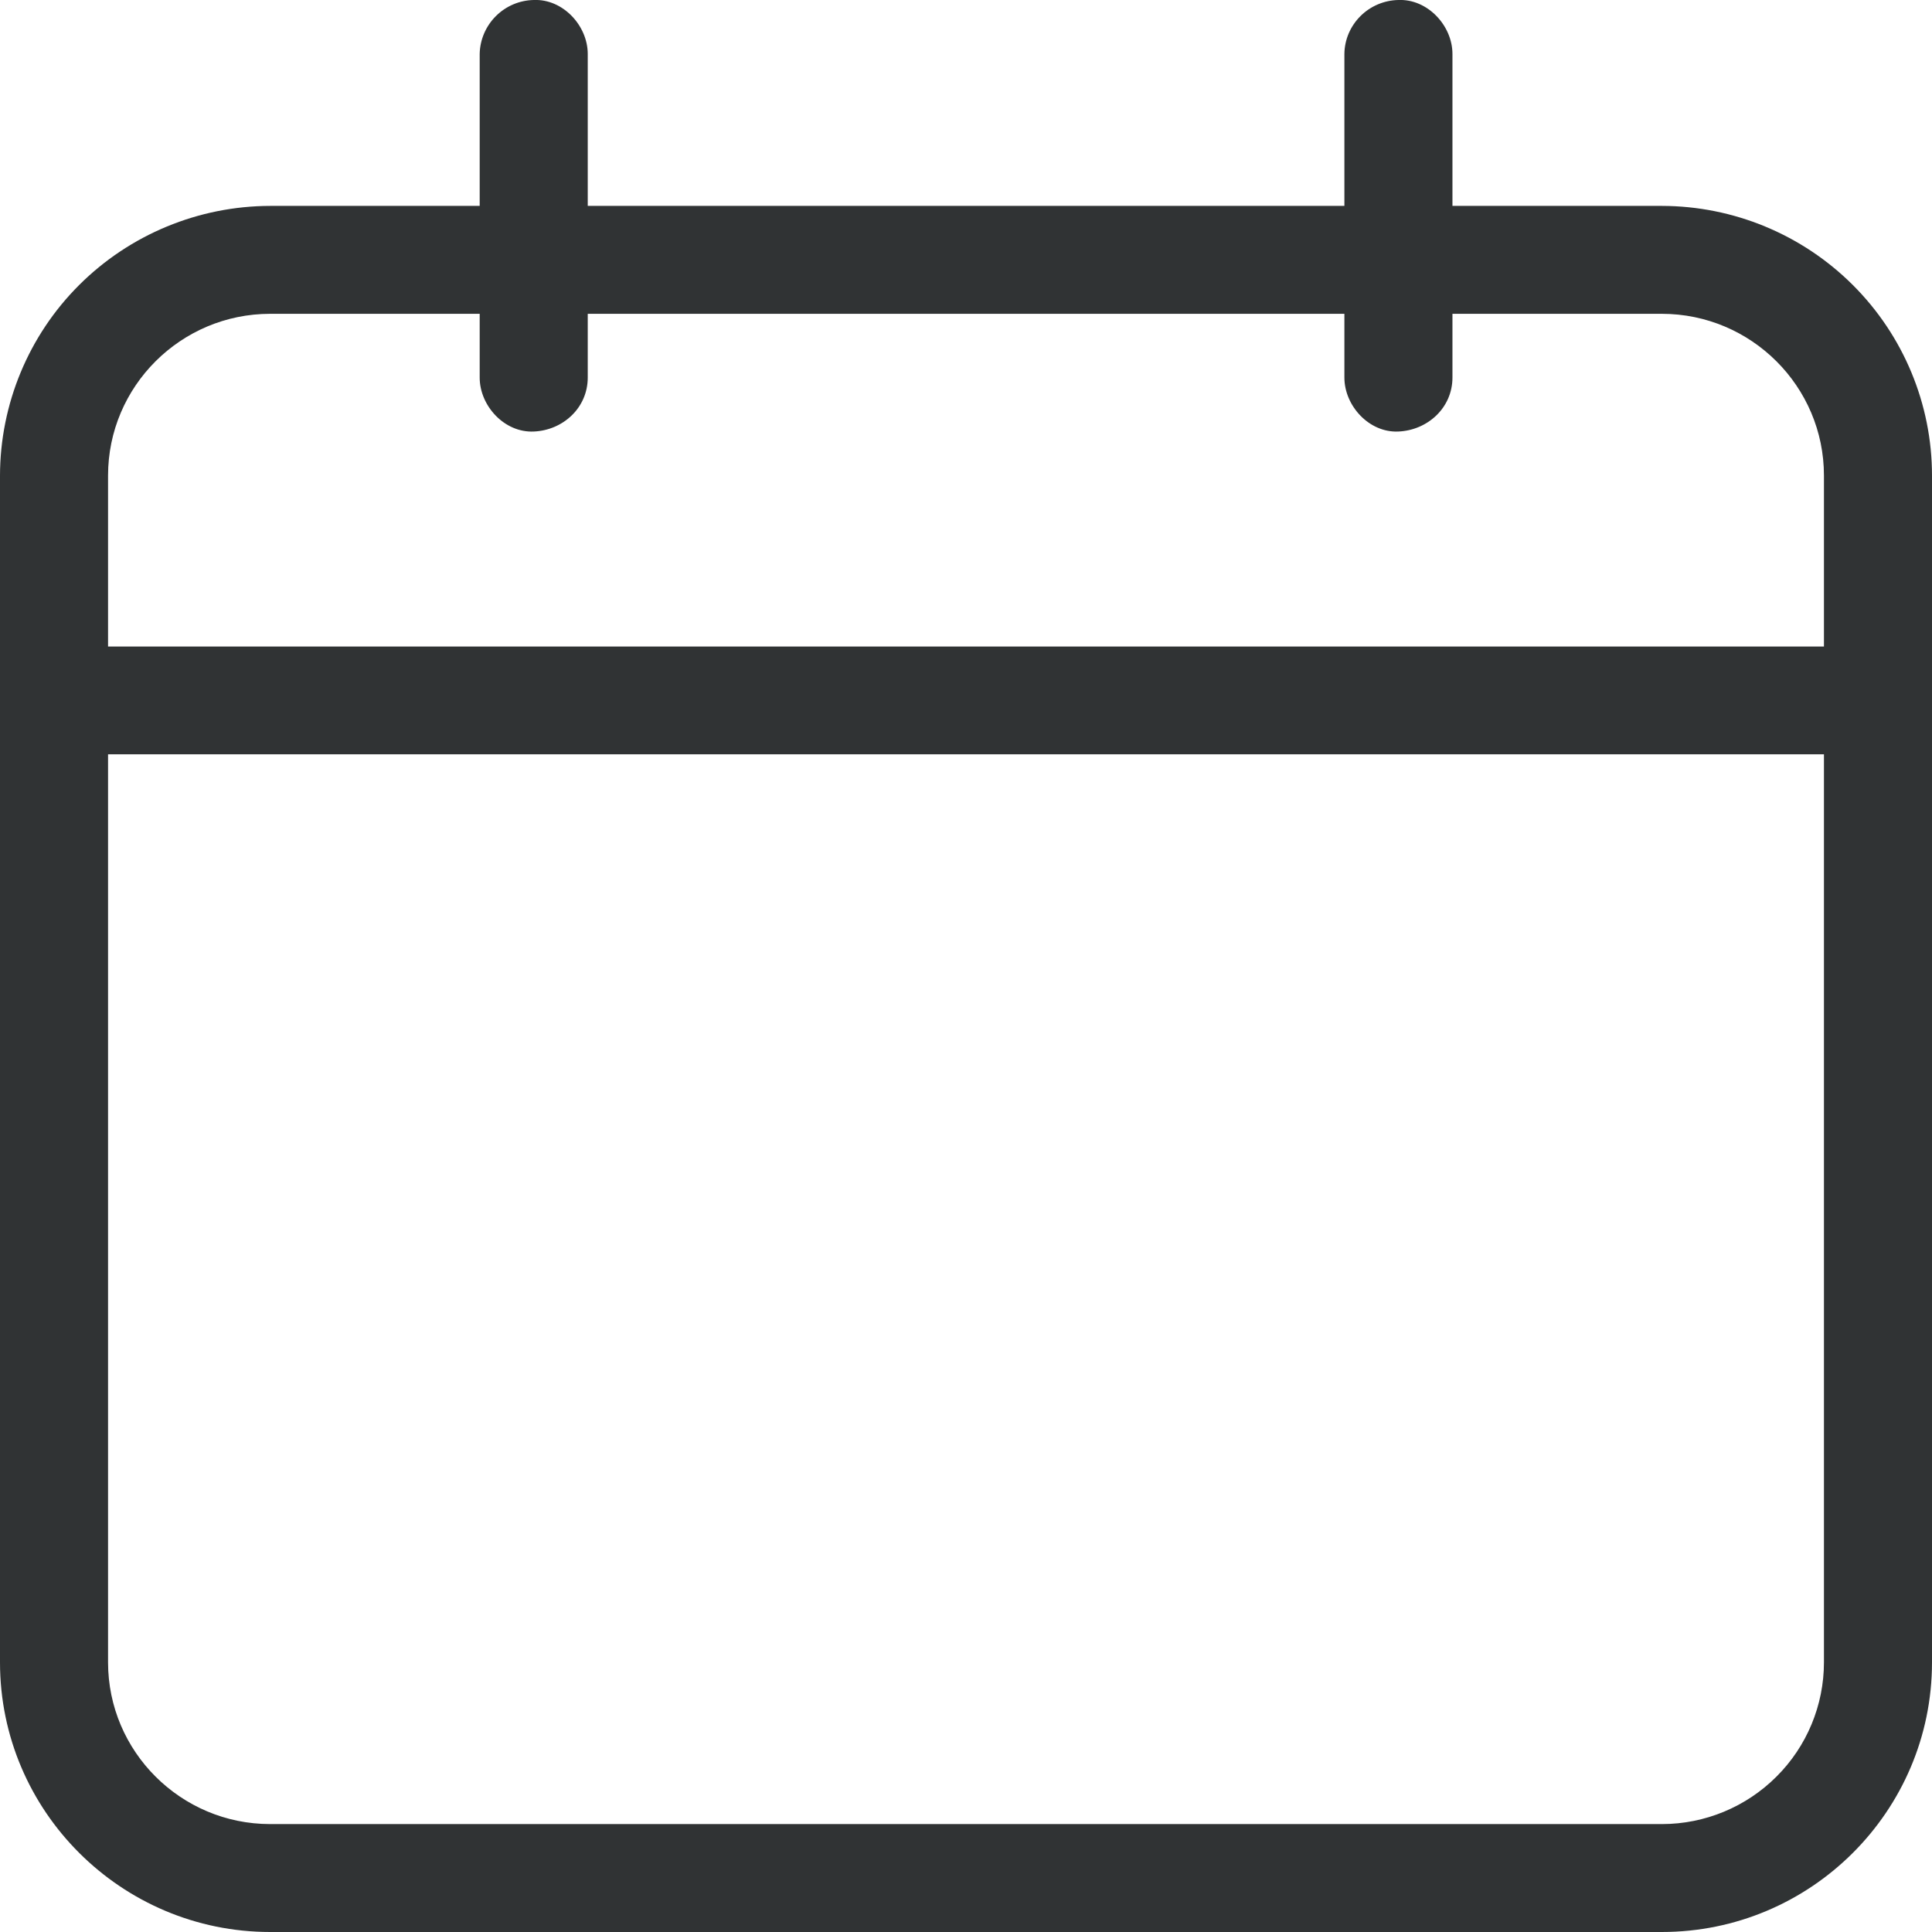 <svg width="14" height="14" viewBox="0 0 14 14" fill="none" xmlns="http://www.w3.org/2000/svg">
<path d="M12.043 1.492H10.525V0.391C10.525 0.186 10.345 -0.009 10.133 0C10.03 0.002 9.931 0.044 9.858 0.117C9.785 0.19 9.743 0.288 9.742 0.391V1.492H4.259V0.391C4.259 0.186 4.079 -0.009 3.868 0C3.764 0.002 3.666 0.044 3.593 0.117C3.52 0.19 3.478 0.288 3.476 0.391V1.492H1.958C1.439 1.493 0.941 1.699 0.574 2.065C0.207 2.431 0.001 2.928 0 3.446V12.046C0 13.124 0.879 14 1.958 14H12.042C13.122 14 14 13.124 14 12.046V3.446C14 2.928 13.793 2.431 13.426 2.065C13.059 1.699 12.562 1.493 12.043 1.492ZM1.958 2.274H3.476V2.736C3.476 2.941 3.656 3.137 3.868 3.127C4.08 3.118 4.259 2.955 4.259 2.736V2.274H9.742V2.736C9.742 2.941 9.922 3.137 10.133 3.127C10.345 3.118 10.525 2.955 10.525 2.736V2.274H12.042C12.69 2.274 13.217 2.8 13.217 3.446V4.685H0.783V3.446C0.783 2.8 1.31 2.274 1.958 2.274ZM12.043 13.218H1.958C1.31 13.218 0.783 12.692 0.783 12.046V5.466H13.217V12.046C13.217 12.357 13.093 12.655 12.873 12.874C12.653 13.094 12.354 13.218 12.043 13.218Z" fill="#303334"/>
</svg>
